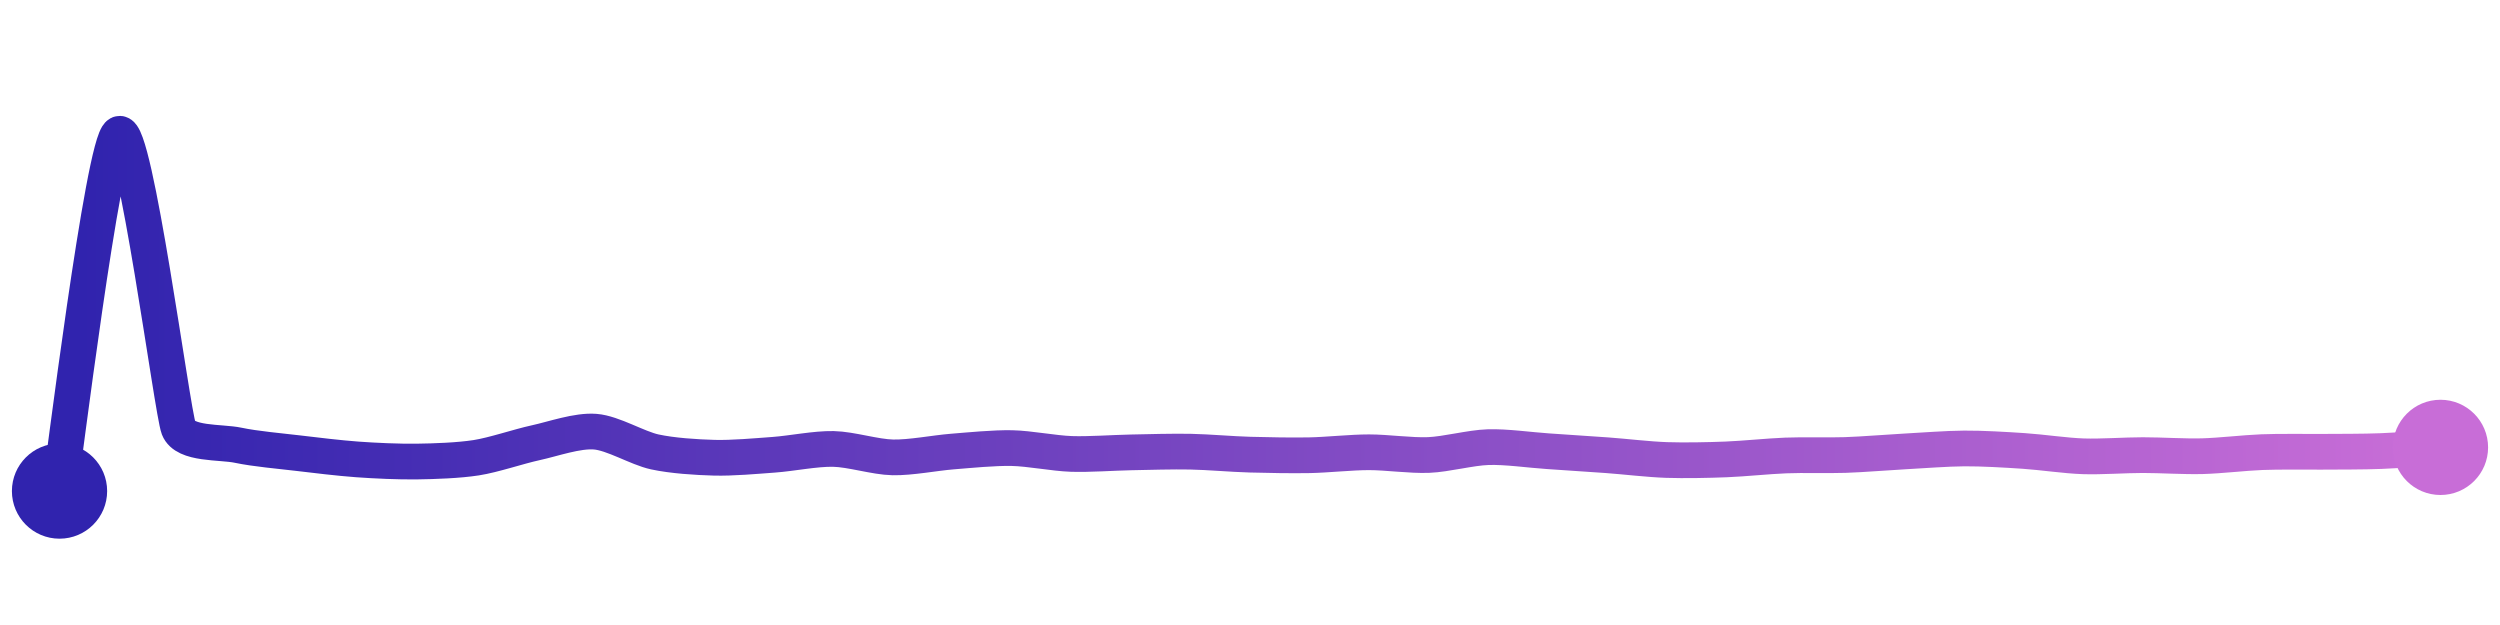 <svg width="200" height="50" viewBox="0 0 210 50" xmlns="http://www.w3.org/2000/svg">
    <defs>
        <linearGradient x1="0%" y1="0%" x2="100%" y2="0%" id="a">
            <stop stop-color="#3023AE" offset="0%"/>
            <stop stop-color="#C86DD7" offset="100%"/>
        </linearGradient>
    </defs>
    <path stroke="url(#a)"
          stroke-width="3"
          stroke-linejoin="round"
          stroke-linecap="round"
          d="M5 40 C 5.25 38.52, 8.67 10.7, 10 10 S 14.46 33.31, 15 34.71 S 18.53 35.84, 20 36.15 S 23.51 36.63, 25 36.81 S 28.5 37.23, 30 37.34 S 33.5 37.54, 35 37.52 S 38.52 37.43, 40 37.2 S 43.53 36.26, 45 35.94 S 48.5 34.89, 50 35.01 S 53.53 36.39, 55 36.71 S 58.5 37.16, 60 37.2 S 63.5 37.06, 65 36.95 S 68.5 36.43, 70 36.46 S 73.5 37.14, 75 37.17 S 78.5 36.8, 80 36.68 S 83.5 36.36, 85 36.39 S 88.5 36.83, 90 36.88 S 93.5 36.78, 95 36.75 S 98.5 36.66, 100 36.69 S 103.5 36.9, 105 36.94 S 108.5 37.02, 110 36.99 S 113.5 36.74, 115 36.74 S 118.5 37.03, 120 36.97 S 123.5 36.36, 125 36.31 S 128.5 36.55, 130 36.65 S 133.5 36.88, 135 36.99 S 138.5 37.34, 140 37.39 S 143.5 37.4, 145 37.34 S 148.5 37.07, 150 37.01 S 153.5 37.02, 155 36.97 S 158.5 36.75, 160 36.67 S 163.5 36.43, 165 36.42 S 168.5 36.53, 170 36.63 S 173.5 37.03, 175 37.08 S 178.5 36.98, 180 36.98 S 183.5 37.11, 185 37.07 S 188.5 36.79, 190 36.73 S 193.5 36.71, 195 36.7 S 198.5 36.7, 200 36.64 S 203.5 36.42, 205 36.33"
          fill="none"/>
    <circle r="4" cx="5" cy="40" fill="#3023AE"/>
    <circle r="4" cx="205" cy="36.33" fill="#C86DD7"/>      
</svg>
